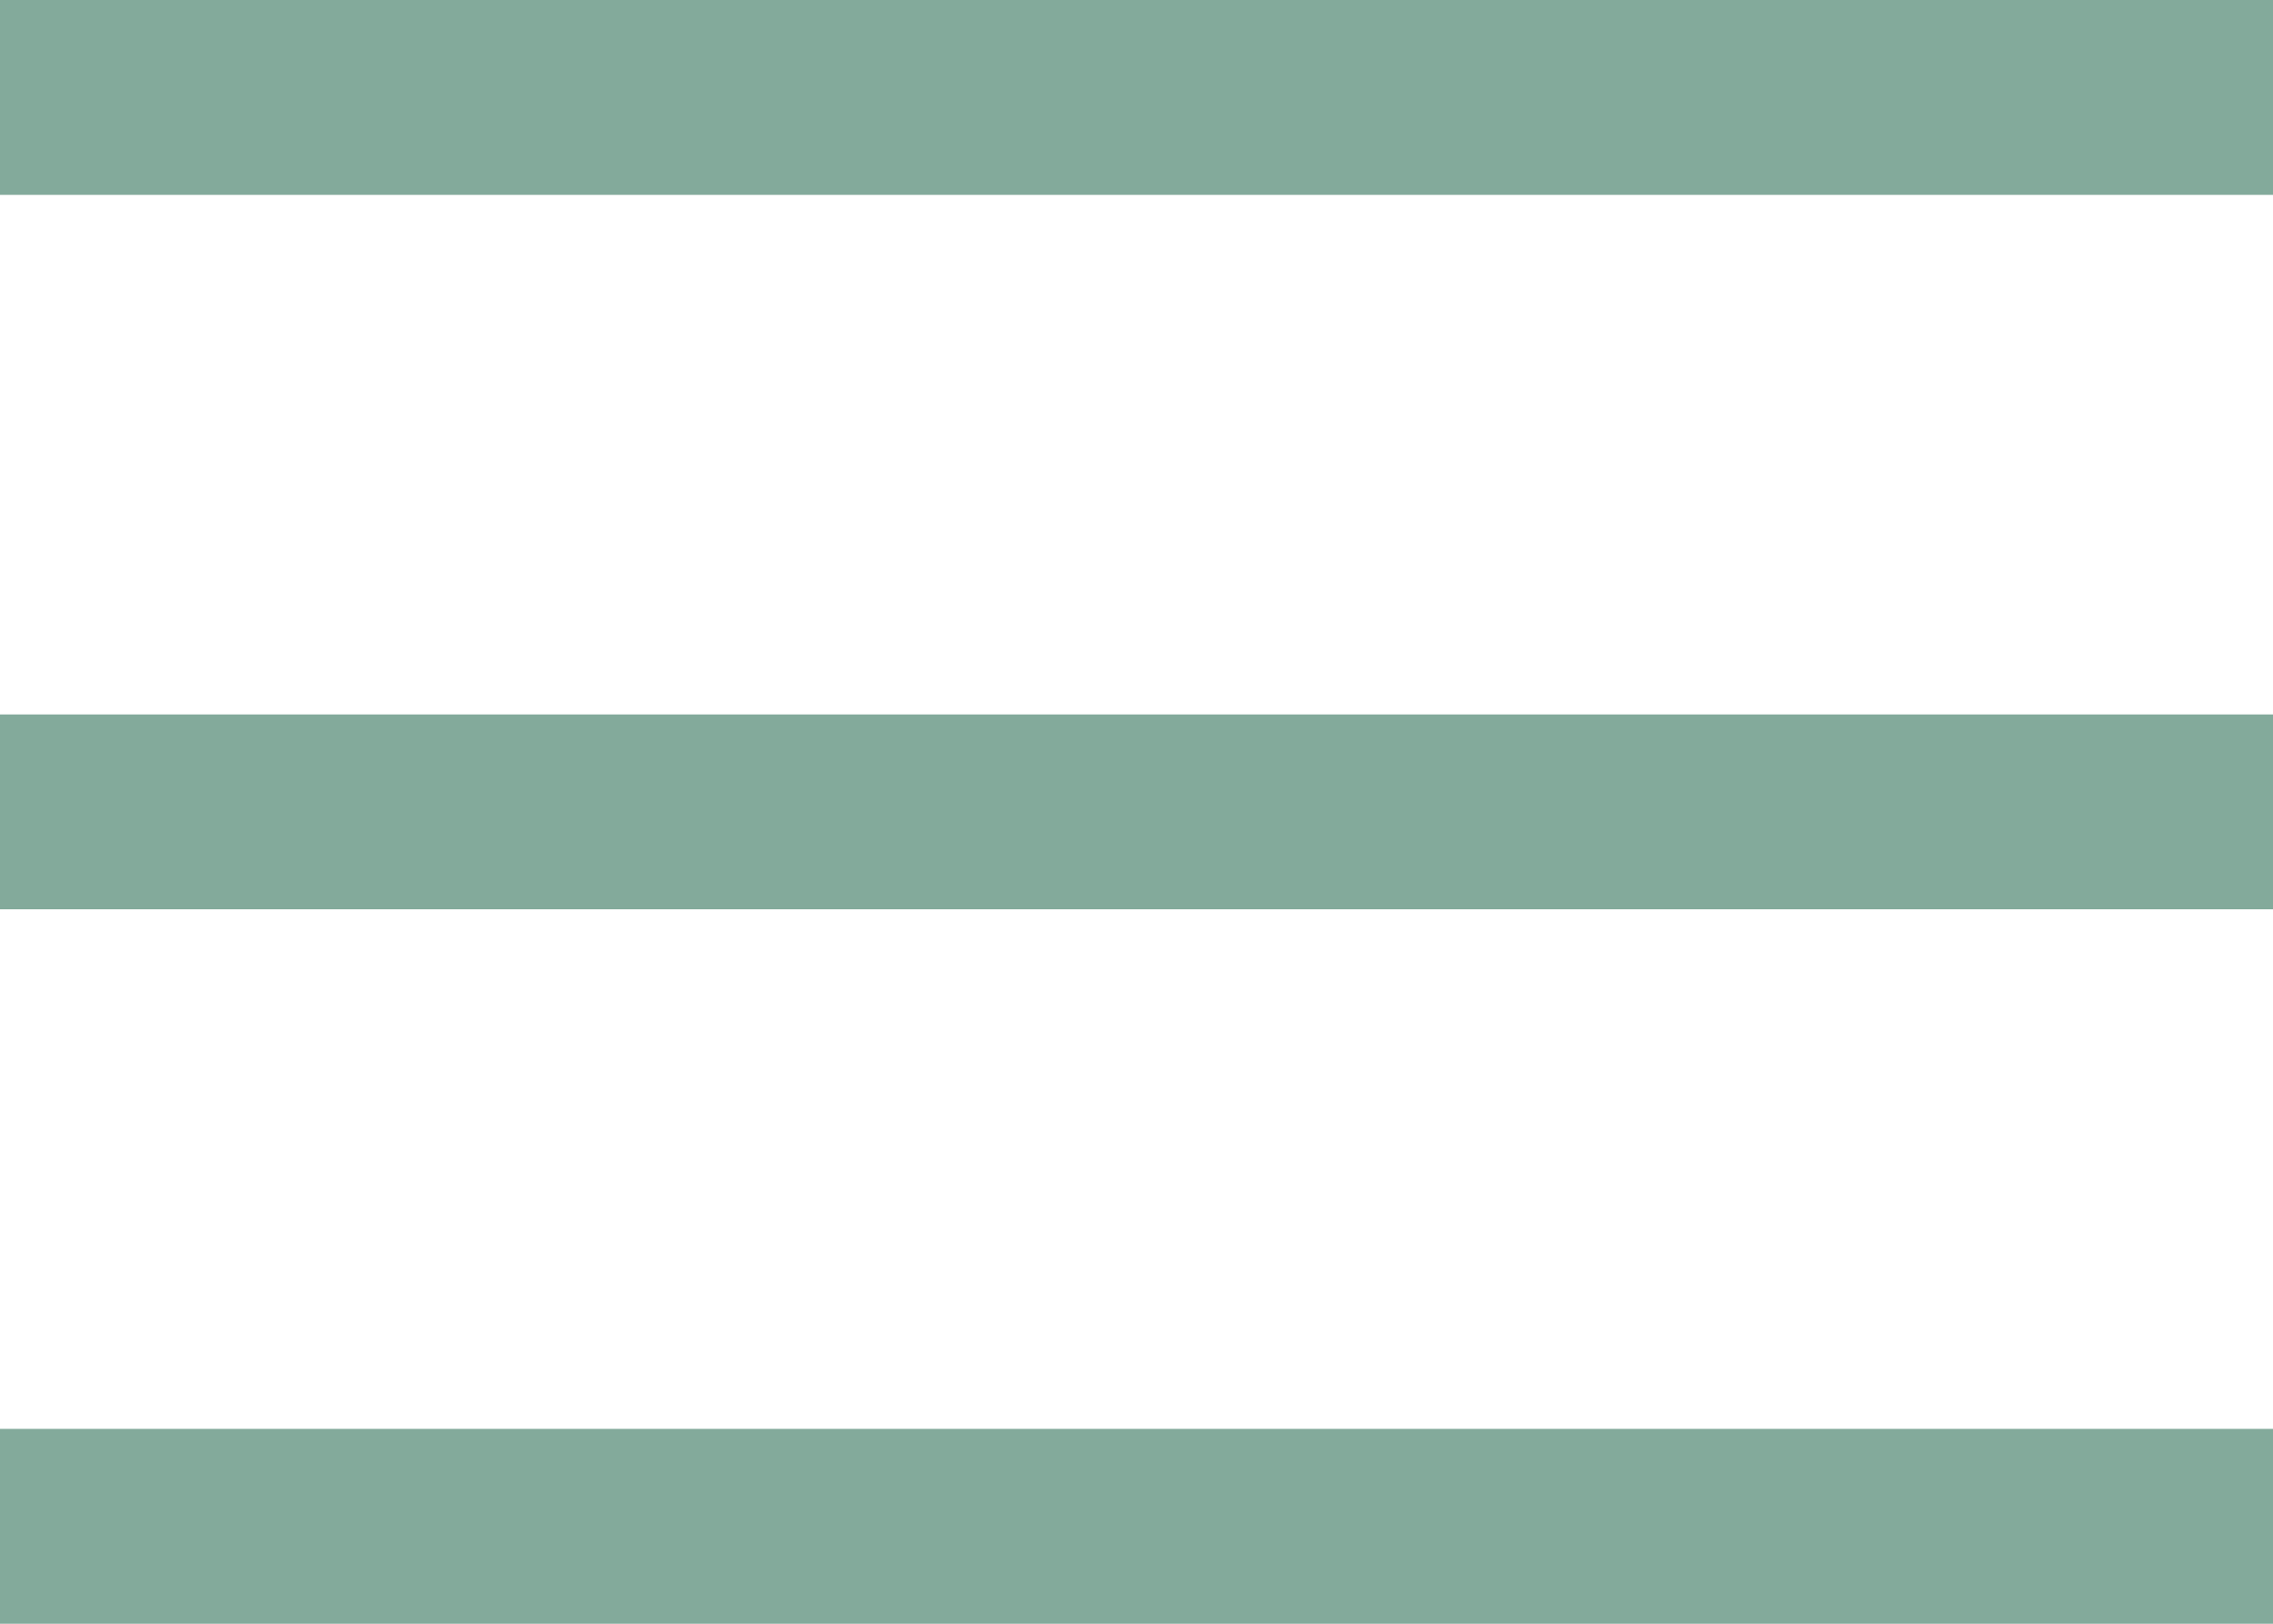 <svg xmlns="http://www.w3.org/2000/svg" width="35" height="25" viewBox="0 0 35 25">
    <g id="Group_3" data-name="Group 3" transform="translate(-1774.5 -64)">
        <line id="Line_4" data-name="Line 4" x1="35" transform="translate(1774.5 65.5)" fill="none" stroke="#83aa9b" stroke-width="3"/>
        <line id="Line_5" data-name="Line 5" x1="35" transform="translate(1774.5 76.5)" fill="none" stroke="#83aa9b" stroke-width="3"/>
        <line id="Line_6" data-name="Line 6" x1="35" transform="translate(1774.5 87.5)" fill="none" stroke="#83aa9b" stroke-width="3"/>
    </g>
</svg>
